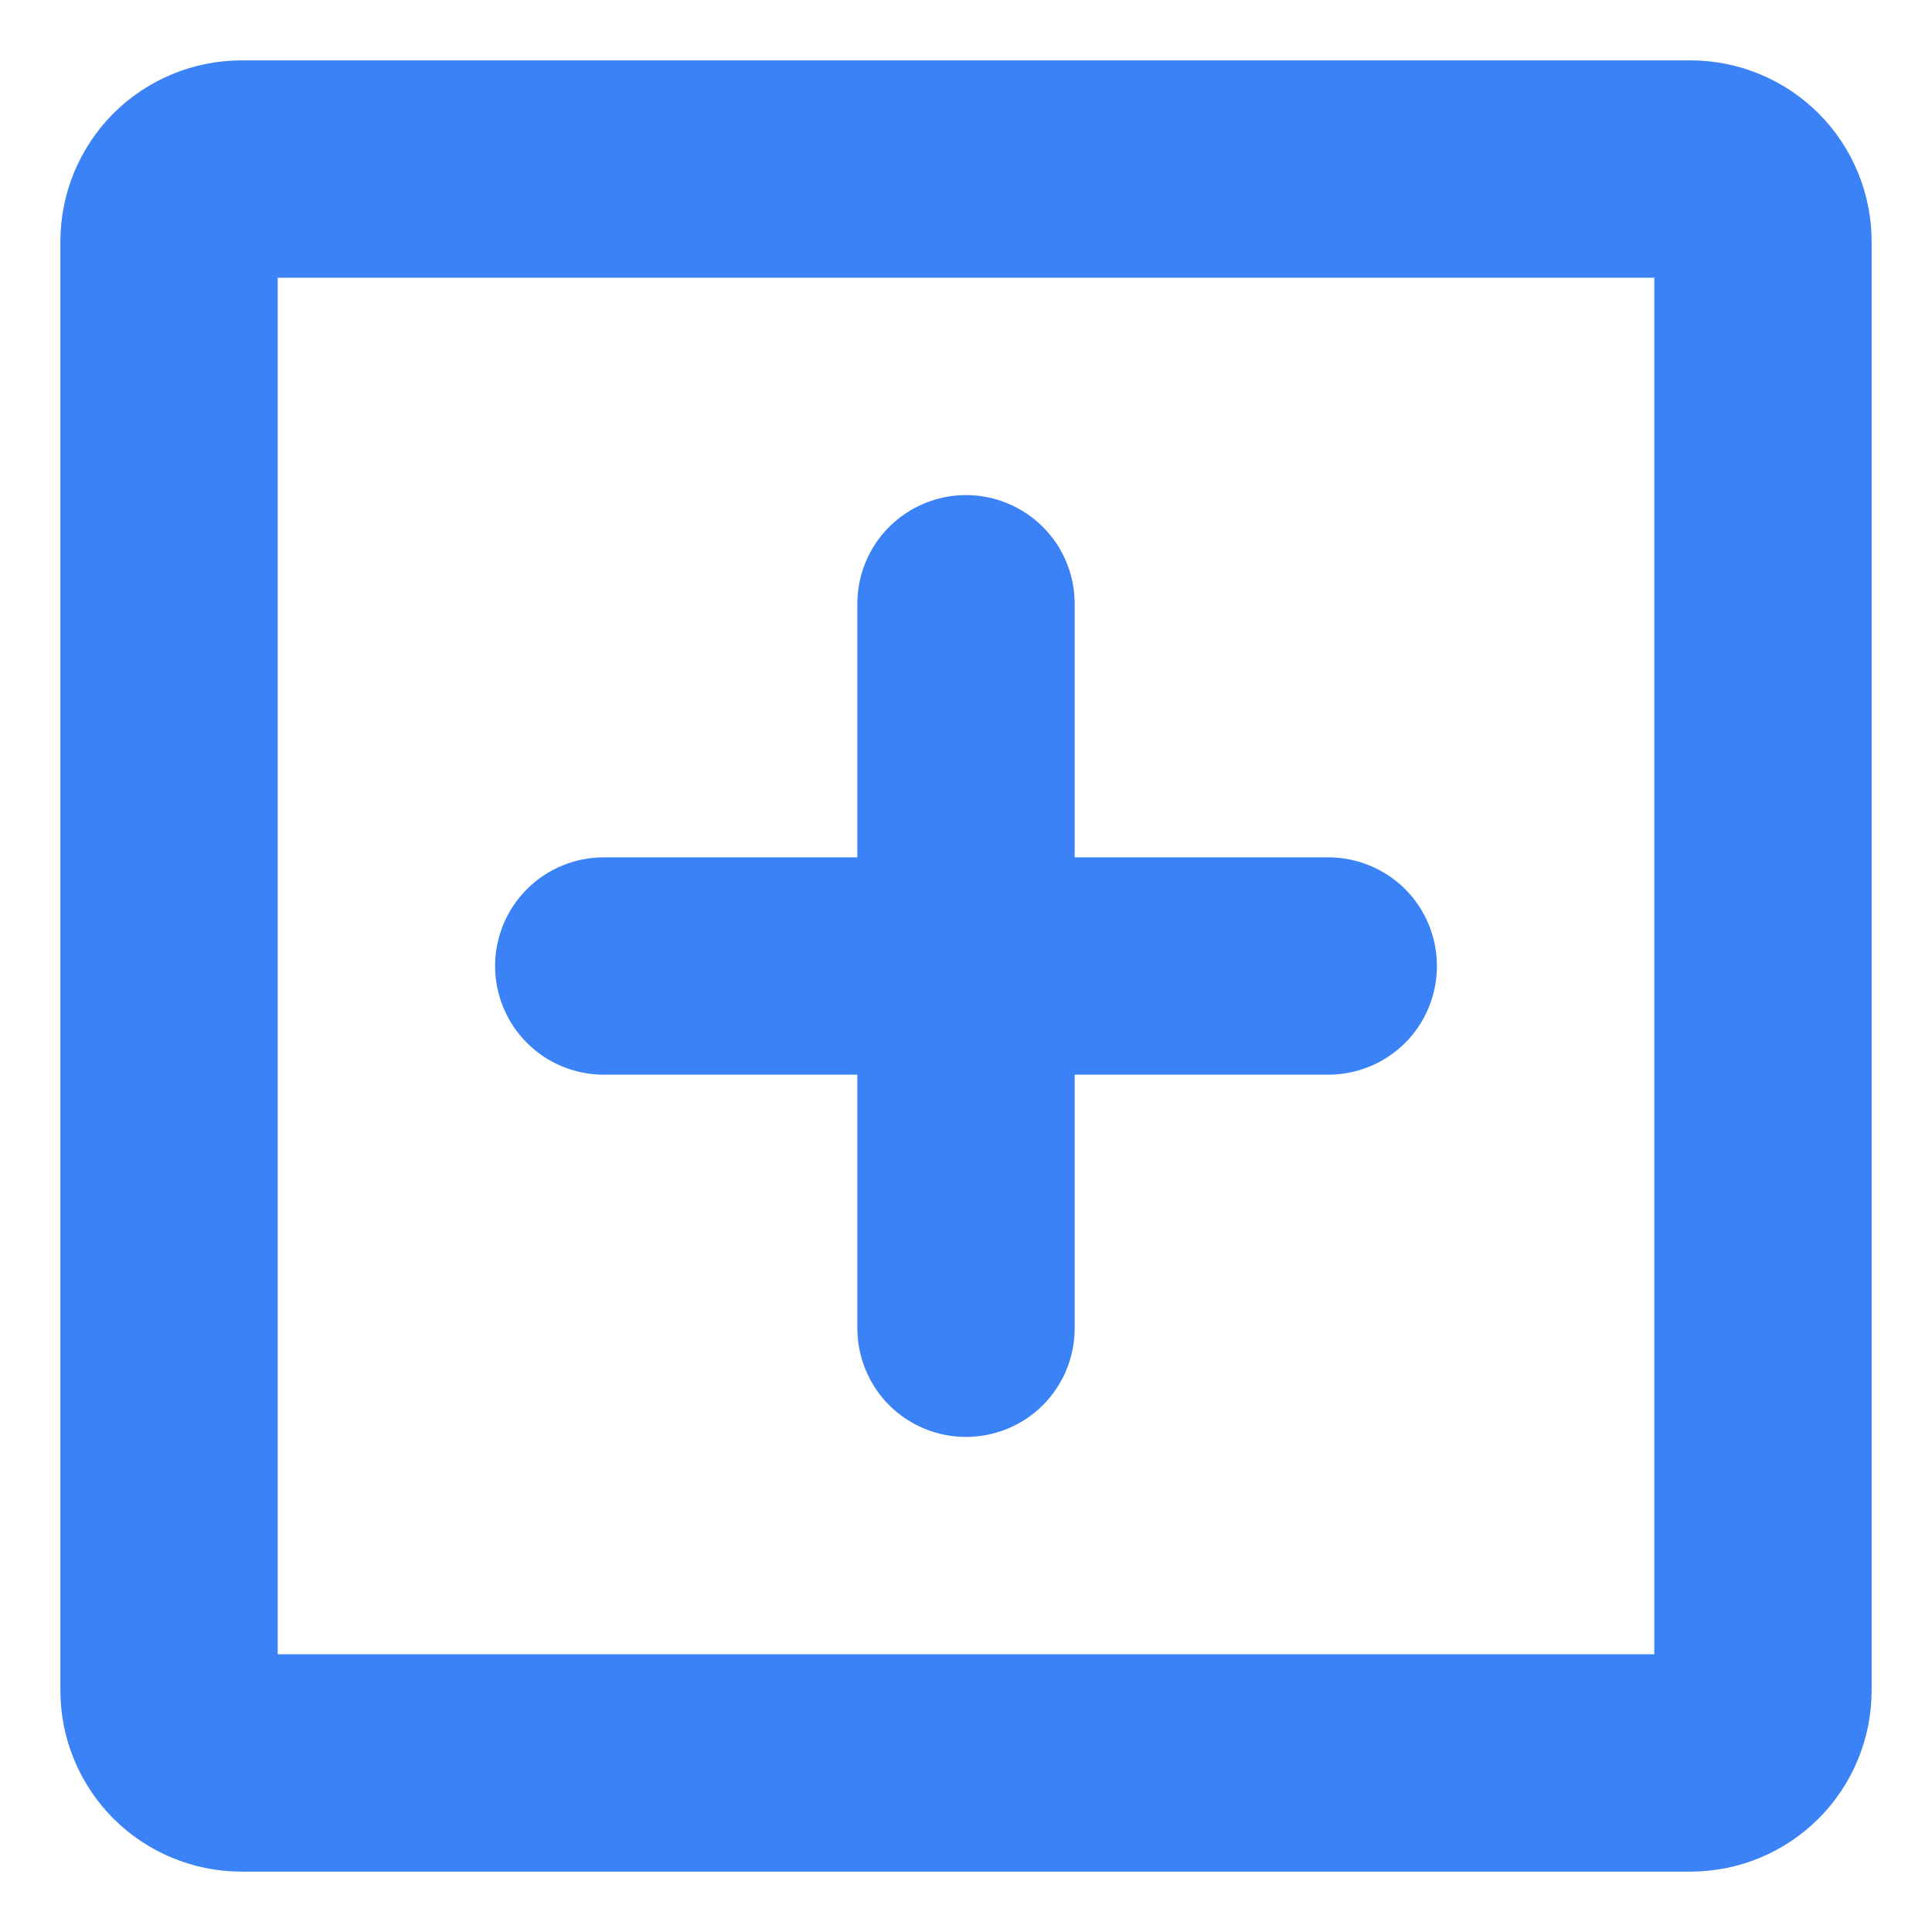 <svg width="20" height="20" viewBox="0 0 20 20" fill="none" xmlns="http://www.w3.org/2000/svg">
<path d="M17.5 0.625H2.5C2.003 0.625 1.526 0.823 1.174 1.174C0.823 1.526 0.625 2.003 0.625 2.5V17.5C0.625 17.997 0.823 18.474 1.174 18.826C1.526 19.177 2.003 19.375 2.5 19.375H17.5C17.997 19.375 18.474 19.177 18.826 18.826C19.177 18.474 19.375 17.997 19.375 17.5V2.5C19.375 2.003 19.177 1.526 18.826 1.174C18.474 0.823 17.997 0.625 17.5 0.625ZM17.125 17.125H2.875V2.875H17.125V17.125ZM5.125 10C5.125 9.702 5.244 9.415 5.455 9.204C5.665 8.994 5.952 8.875 6.25 8.875H8.875V6.25C8.875 5.952 8.994 5.665 9.204 5.455C9.415 5.244 9.702 5.125 10 5.125C10.298 5.125 10.585 5.244 10.796 5.455C11.007 5.665 11.125 5.952 11.125 6.25V8.875H13.75C14.048 8.875 14.335 8.994 14.546 9.204C14.757 9.415 14.875 9.702 14.875 10C14.875 10.298 14.757 10.585 14.546 10.796C14.335 11.007 14.048 11.125 13.75 11.125H11.125V13.75C11.125 14.048 11.007 14.335 10.796 14.546C10.585 14.757 10.298 14.875 10 14.875C9.702 14.875 9.415 14.757 9.204 14.546C8.994 14.335 8.875 14.048 8.875 13.75V11.125H6.25C5.952 11.125 5.665 11.007 5.455 10.796C5.244 10.585 5.125 10.298 5.125 10Z" fill="#3B82F6"/>
</svg>
